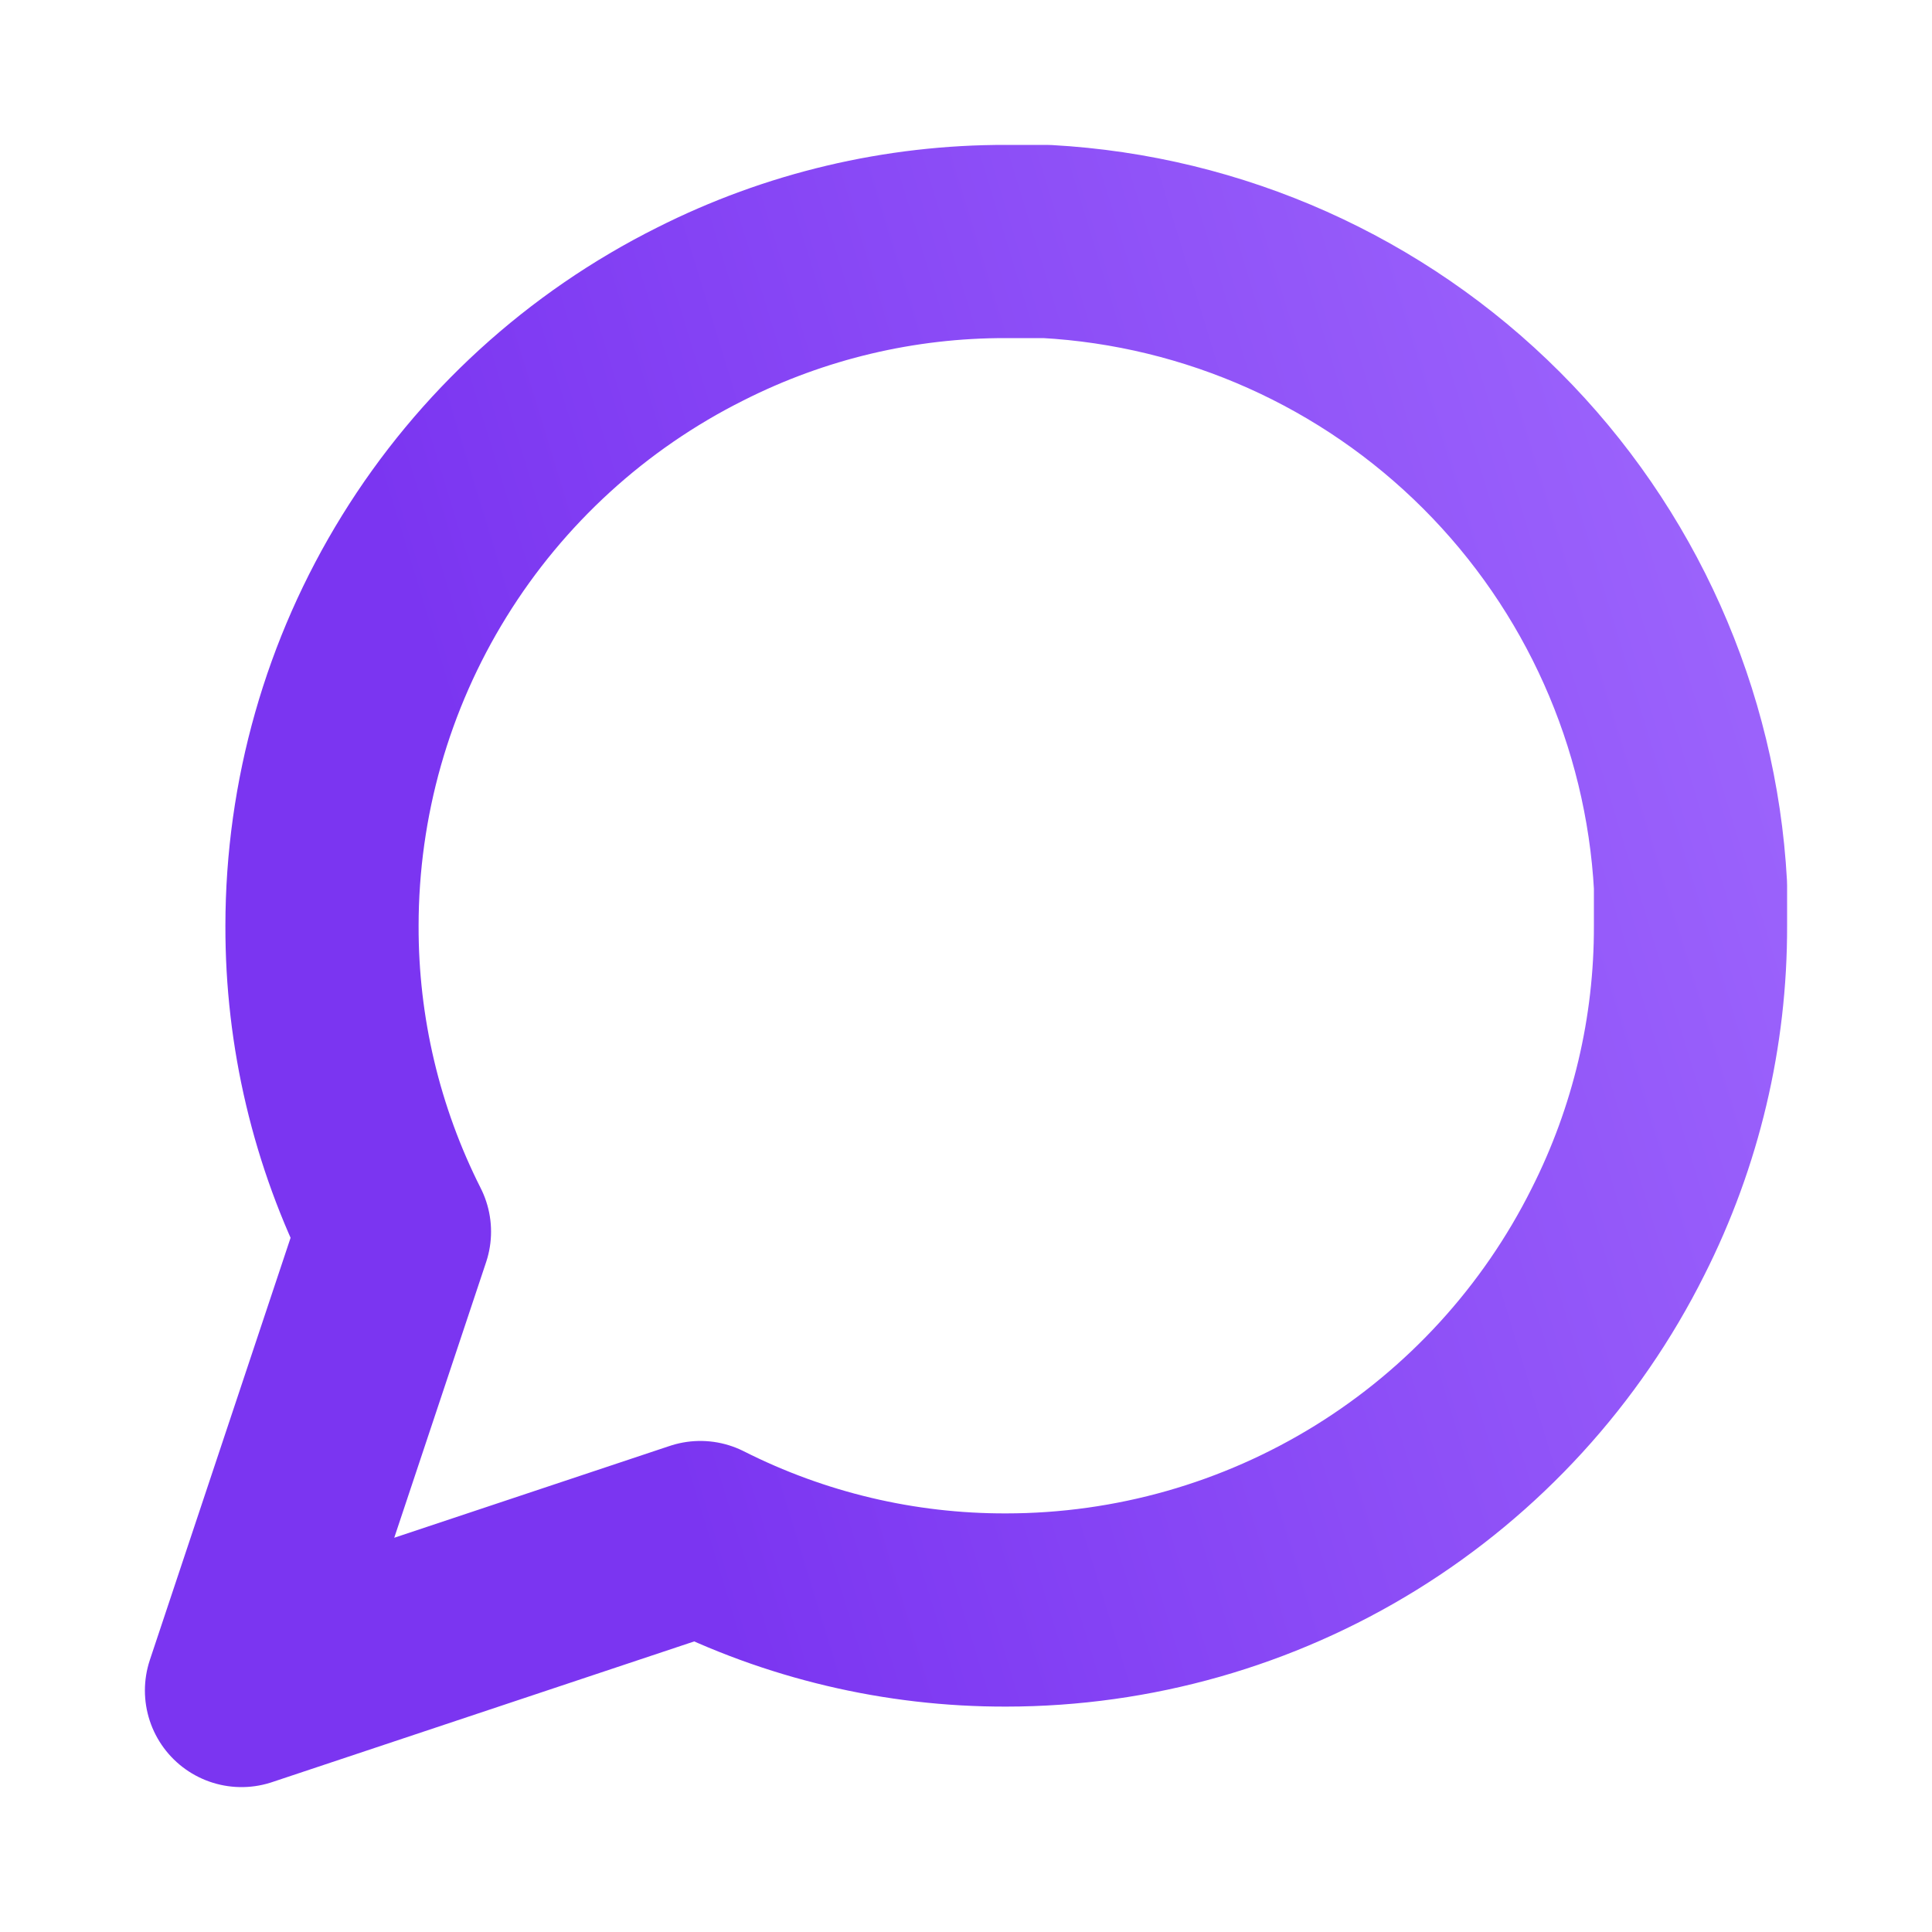 <svg fill="none" height="60" viewBox="0 0 60 60" width="60" xmlns="http://www.w3.org/2000/svg" xmlns:xlink="http://www.w3.org/1999/xlink"><linearGradient id="a" gradientUnits="userSpaceOnUse" x1="10.465" x2="70.114" y1="45.708" y2="27.464"><stop offset=".161" stop-color="#7b35f1"/><stop offset="1" stop-color="#a672ff"/></linearGradient><path d="m52.5 28.75c.009 3.3-.762 6.555-2.25 9.5-1.764 3.529-4.476 6.498-7.831 8.573-3.356 2.075-7.223 3.175-11.169 3.177-3.3.009-6.555-.762-9.5-2.25l-14.25 4.75 4.75-14.25c-1.488-2.945-2.259-6.2-2.25-9.5.002-3.946 1.101-7.813 3.177-11.169 2.075-3.356 5.044-6.067 8.573-7.831 2.945-1.488 6.2-2.259 9.5-2.25h1.25c5.211.287 10.133 2.487 13.823 6.177 3.69 3.69 5.89 8.612 6.177 13.823z" stroke="url(#a)" stroke-linecap="round" stroke-linejoin="round" stroke-width="6"/></svg>
